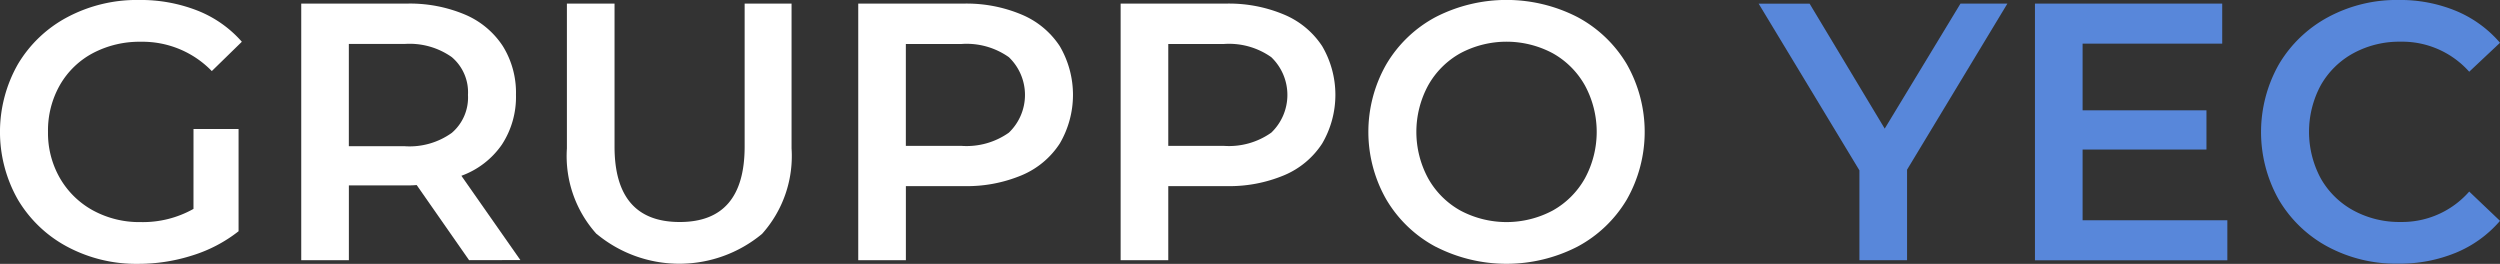 <svg xmlns="http://www.w3.org/2000/svg" width="137.391" height="14.5" viewBox="0 0 137.391 14.5">
  <rect x="0" y="0" width="137.391" height="14.5" fill="#333333" stroke="none"/>
  <g id="Raggruppa_41" data-name="Raggruppa 41" transform="translate(-380.127 -171.23)">
    <path id="Tracciato_128" data-name="Tracciato 128" d="M390.761,178.319h2.477v5.619a7.871,7.871,0,0,1-2.538,1.329,9.725,9.725,0,0,1-2.981.463,8.041,8.041,0,0,1-3.887-.936,6.957,6.957,0,0,1-2.719-2.588,7.528,7.528,0,0,1,0-7.452,6.943,6.943,0,0,1,2.729-2.588,8.139,8.139,0,0,1,3.917-.937,8.549,8.549,0,0,1,3.222.584,6.331,6.331,0,0,1,2.437,1.712l-1.651,1.611a5.3,5.3,0,0,0-3.887-1.611,5.494,5.494,0,0,0-2.648.625,4.549,4.549,0,0,0-1.812,1.752,5.039,5.039,0,0,0-.655,2.578,4.959,4.959,0,0,0,.655,2.538,4.694,4.694,0,0,0,1.812,1.773,5.314,5.314,0,0,0,2.628.644,5.672,5.672,0,0,0,2.9-.725Z" transform="translate(0 0)" fill="#fff"/>
    <path id="Tracciato_129" data-name="Tracciato 129" d="M461.134,186.2l-2.88-4.129a5.251,5.251,0,0,1-.544.02h-3.182V186.2H451.91V172.1h5.8a7.808,7.808,0,0,1,3.192.6,4.643,4.643,0,0,1,2.084,1.732,4.848,4.848,0,0,1,.725,2.679,4.78,4.78,0,0,1-.775,2.739,4.613,4.613,0,0,1-2.225,1.712l3.242,4.632Zm-.947-11.157a4.022,4.022,0,0,0-2.6-.725h-3.061v5.619h3.061a3.979,3.979,0,0,0,2.6-.735,2.556,2.556,0,0,0,.886-2.084A2.527,2.527,0,0,0,460.187,175.044Z" transform="translate(-55.228 -0.672)" fill="#fff"/>
    <path id="Tracciato_130" data-name="Tracciato 130" d="M516.852,184.762a6.387,6.387,0,0,1-1.631-4.7V172.1h2.618v7.855q0,4.149,3.585,4.148,3.565,0,3.565-4.148V172.1h2.578v7.955a6.411,6.411,0,0,1-1.621,4.7,7.118,7.118,0,0,1-9.093,0Z" transform="translate(-103.939 -0.672)" fill="#fff"/>
    <path id="Tracciato_131" data-name="Tracciato 131" d="M593.637,172.708a4.643,4.643,0,0,1,2.084,1.732,5.292,5.292,0,0,1,0,5.348,4.619,4.619,0,0,1-2.084,1.742,7.8,7.8,0,0,1-3.192.6h-3.182V186.2h-2.618V172.1h5.8A7.806,7.806,0,0,1,593.637,172.708Zm-.715,6.485a2.871,2.871,0,0,0,0-4.149,4.022,4.022,0,0,0-2.6-.725h-3.061v5.6h3.061A4.023,4.023,0,0,0,592.922,179.193Z" transform="translate(-157.352 -0.672)" fill="#fff"/>
    <path id="Tracciato_132" data-name="Tracciato 132" d="M656.165,172.708a4.644,4.644,0,0,1,2.084,1.732,5.294,5.294,0,0,1,0,5.348,4.62,4.62,0,0,1-2.084,1.742,7.8,7.8,0,0,1-3.192.6H649.79V186.2h-2.618V172.1h5.8A7.808,7.808,0,0,1,656.165,172.708Zm-.715,6.485a2.871,2.871,0,0,0,0-4.149,4.022,4.022,0,0,0-2.6-.725H649.79v5.6h3.061A4.023,4.023,0,0,0,655.449,179.193Z" transform="translate(-205.459 -0.672)" fill="#fff"/>
    <path id="Tracciato_133" data-name="Tracciato 133" d="M709.912,184.794a6.934,6.934,0,0,1-2.719-2.6,7.489,7.489,0,0,1,0-7.431,6.935,6.935,0,0,1,2.719-2.6,8.535,8.535,0,0,1,7.774,0,6.962,6.962,0,0,1,2.719,2.588,7.527,7.527,0,0,1,0,7.452,6.959,6.959,0,0,1-2.719,2.588,8.536,8.536,0,0,1-7.774,0Zm6.425-1.994a4.588,4.588,0,0,0,1.772-1.772,5.357,5.357,0,0,0,0-5.1,4.59,4.59,0,0,0-1.772-1.772,5.393,5.393,0,0,0-5.075,0,4.587,4.587,0,0,0-1.772,1.772,5.358,5.358,0,0,0,0,5.1,4.586,4.586,0,0,0,1.772,1.772,5.393,5.393,0,0,0,5.075,0Z" transform="translate(-250.879 0)" fill="#fff"/>
    <path id="Tracciato_134" data-name="Tracciato 134" d="M807.364,181.227V186.2h-2.618v-4.934l-5.539-9.164h2.8l4.129,6.868L810.3,172.1h2.578Z" transform="translate(-322.432 -0.672)" fill="#5887da"/>
    <path id="Tracciato_135" data-name="Tracciato 135" d="M875.626,184.007v2.2H865.053V172.1h10.291v2.2h-7.673v3.665h6.807v2.155h-6.807v3.887Z" transform="translate(-373.092 -0.672)" fill="#5887da"/>
    <path id="Tracciato_136" data-name="Tracciato 136" d="M922.611,184.794a6.905,6.905,0,0,1-2.7-2.588,7.561,7.561,0,0,1,.01-7.452,6.978,6.978,0,0,1,2.709-2.588,7.94,7.94,0,0,1,3.857-.937,8.039,8.039,0,0,1,3.162.6,6.447,6.447,0,0,1,2.417,1.752l-1.692,1.591a4.935,4.935,0,0,0-3.766-1.651,5.28,5.28,0,0,0-2.6.634,4.569,4.569,0,0,0-1.793,1.762,5.4,5.4,0,0,0,0,5.116,4.569,4.569,0,0,0,1.793,1.762,5.279,5.279,0,0,0,2.6.634,4.905,4.905,0,0,0,3.766-1.672l1.692,1.611a6.434,6.434,0,0,1-2.427,1.752,8.118,8.118,0,0,1-3.172.6A7.941,7.941,0,0,1,922.611,184.794Z" transform="translate(-414.548 0)" fill="#5887da"/>
  </g>
</svg>
